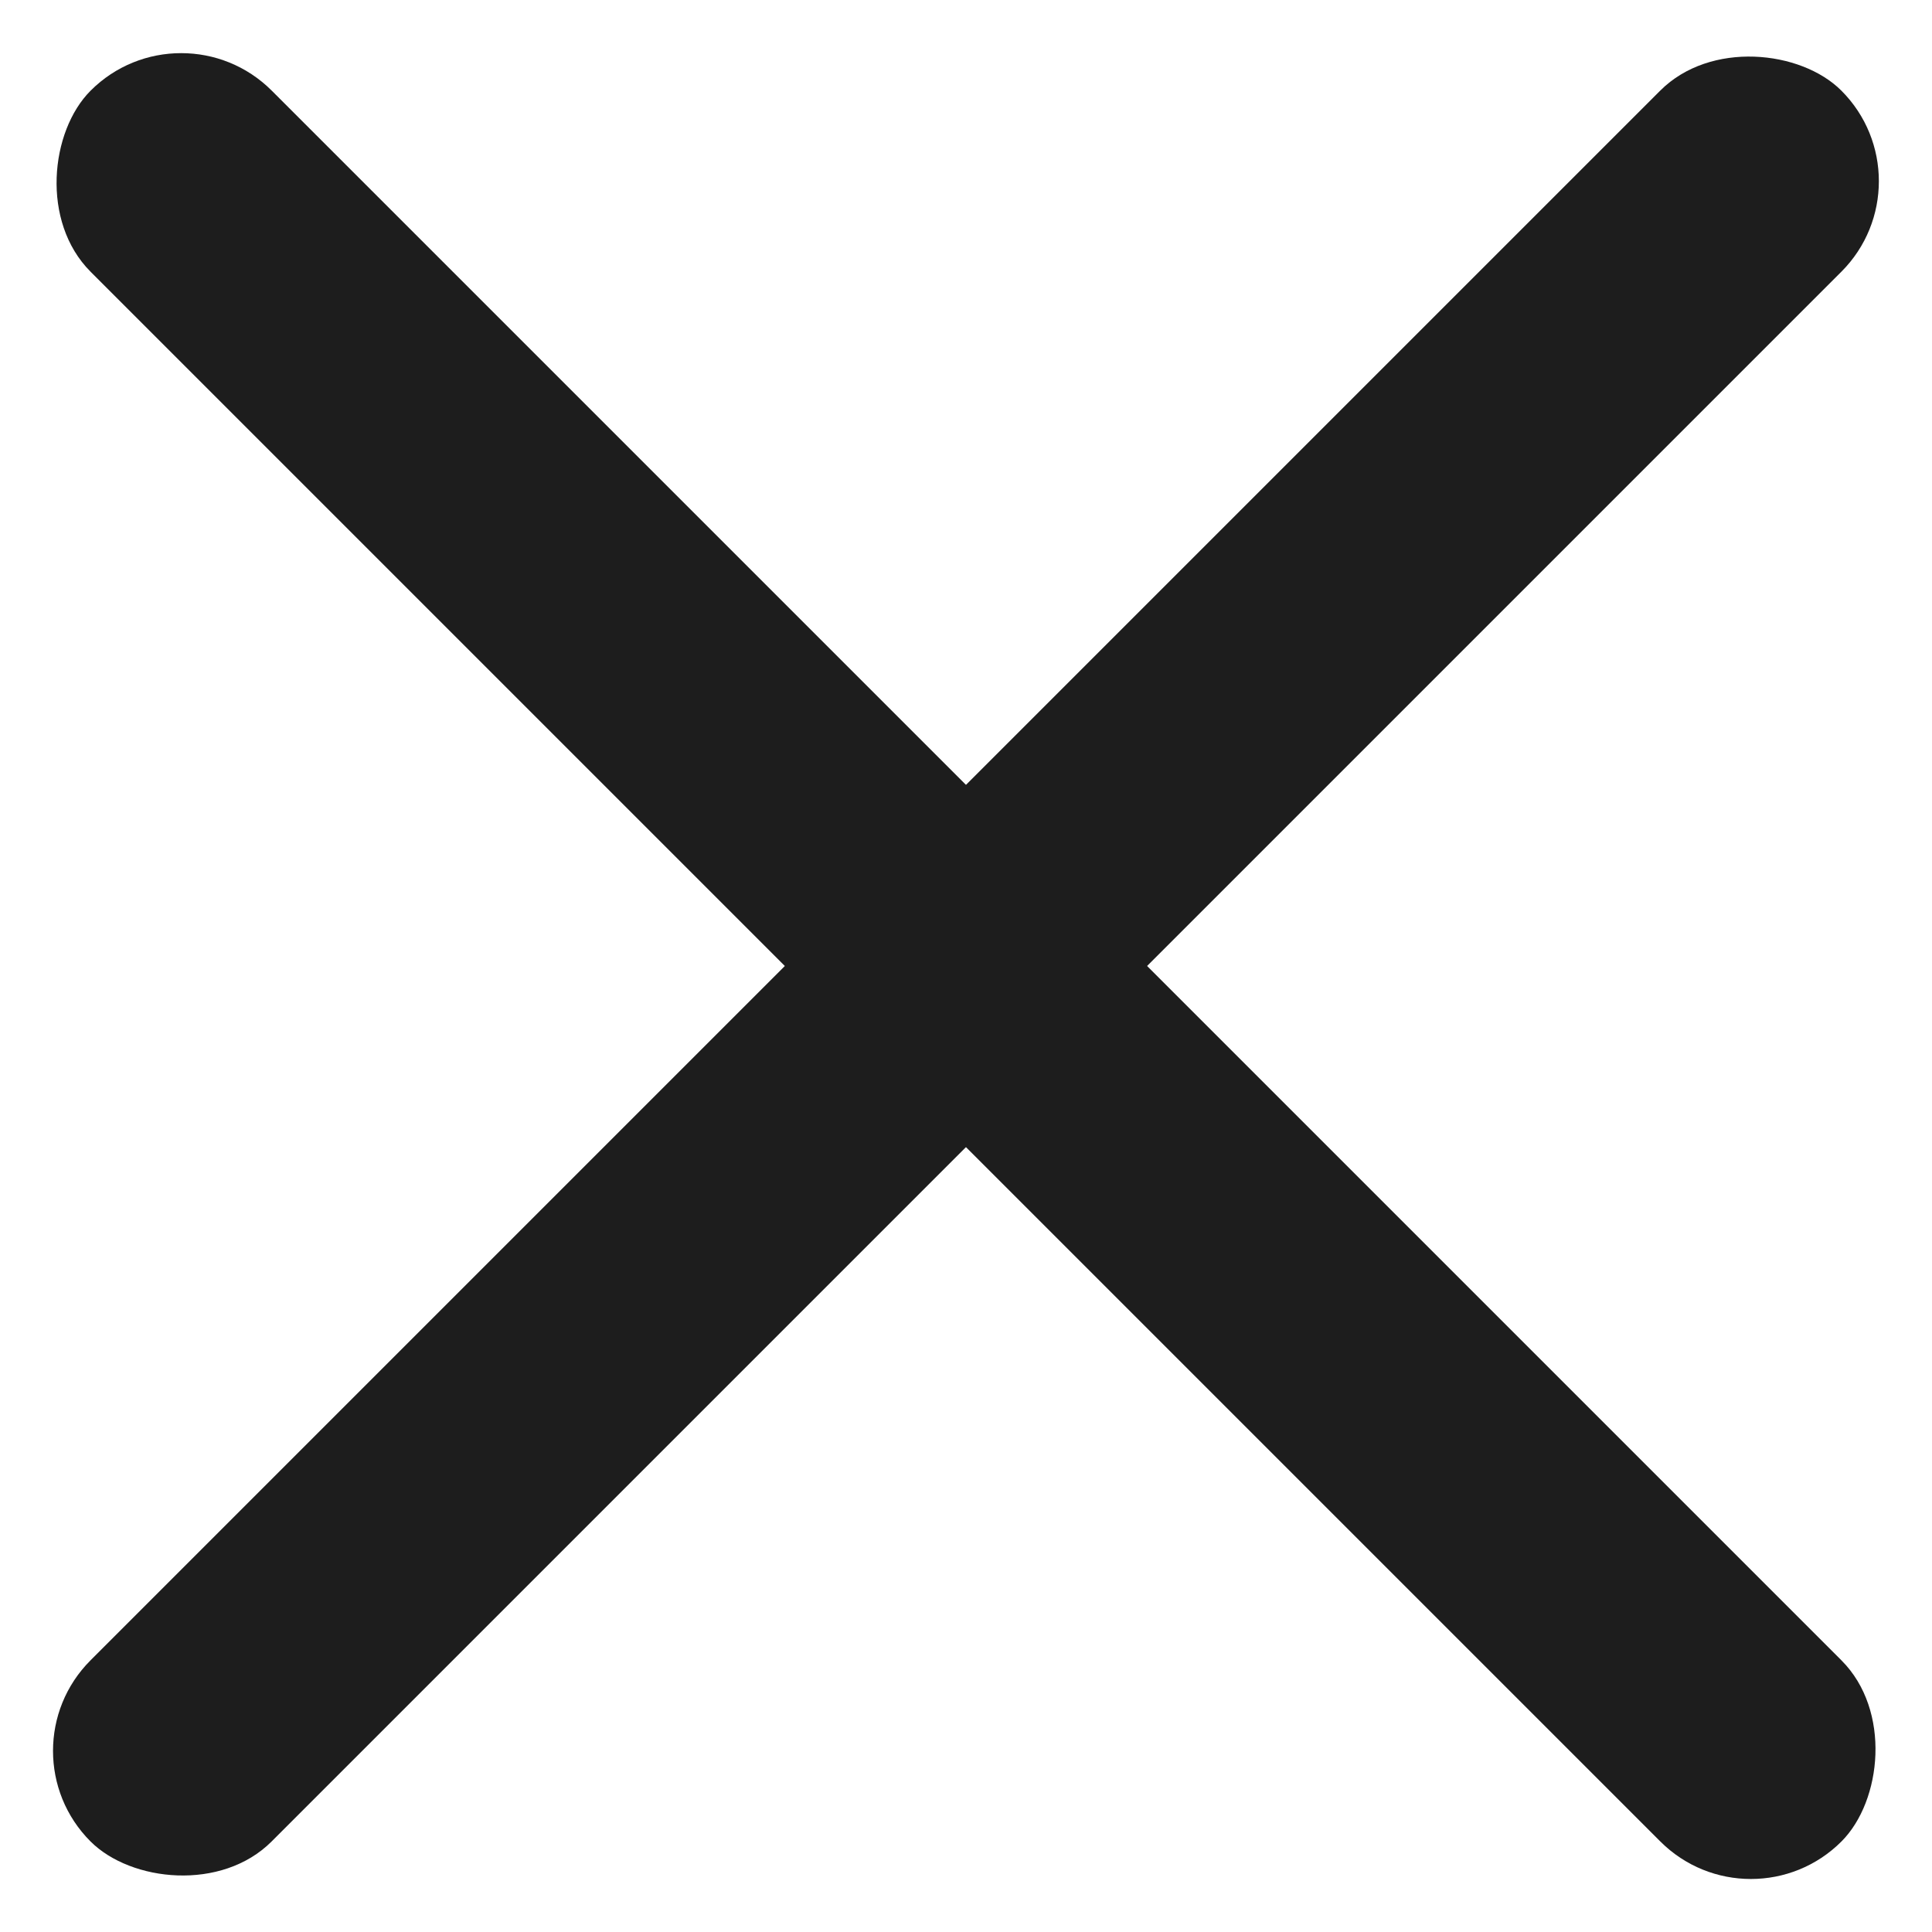 <svg xmlns="http://www.w3.org/2000/svg" width="22.628" height="22.628" viewBox="0 0 22.628 22.628">
  <g id="Group_4544" data-name="Group 4544" transform="translate(-69.186 -27.186)">
    <rect id="Rectangle_3465" data-name="Rectangle 3465" width="29" height="3" rx="1.5" transform="translate(91.813 29.308) rotate(135)" fill="#1d1d1d"/>
    <rect id="Rectangle_3464" data-name="Rectangle 3464" width="29" height="3" rx="1.5" transform="translate(71.308 27.187) rotate(45)" fill="#1d1d1d"/>
  </g>
</svg>
